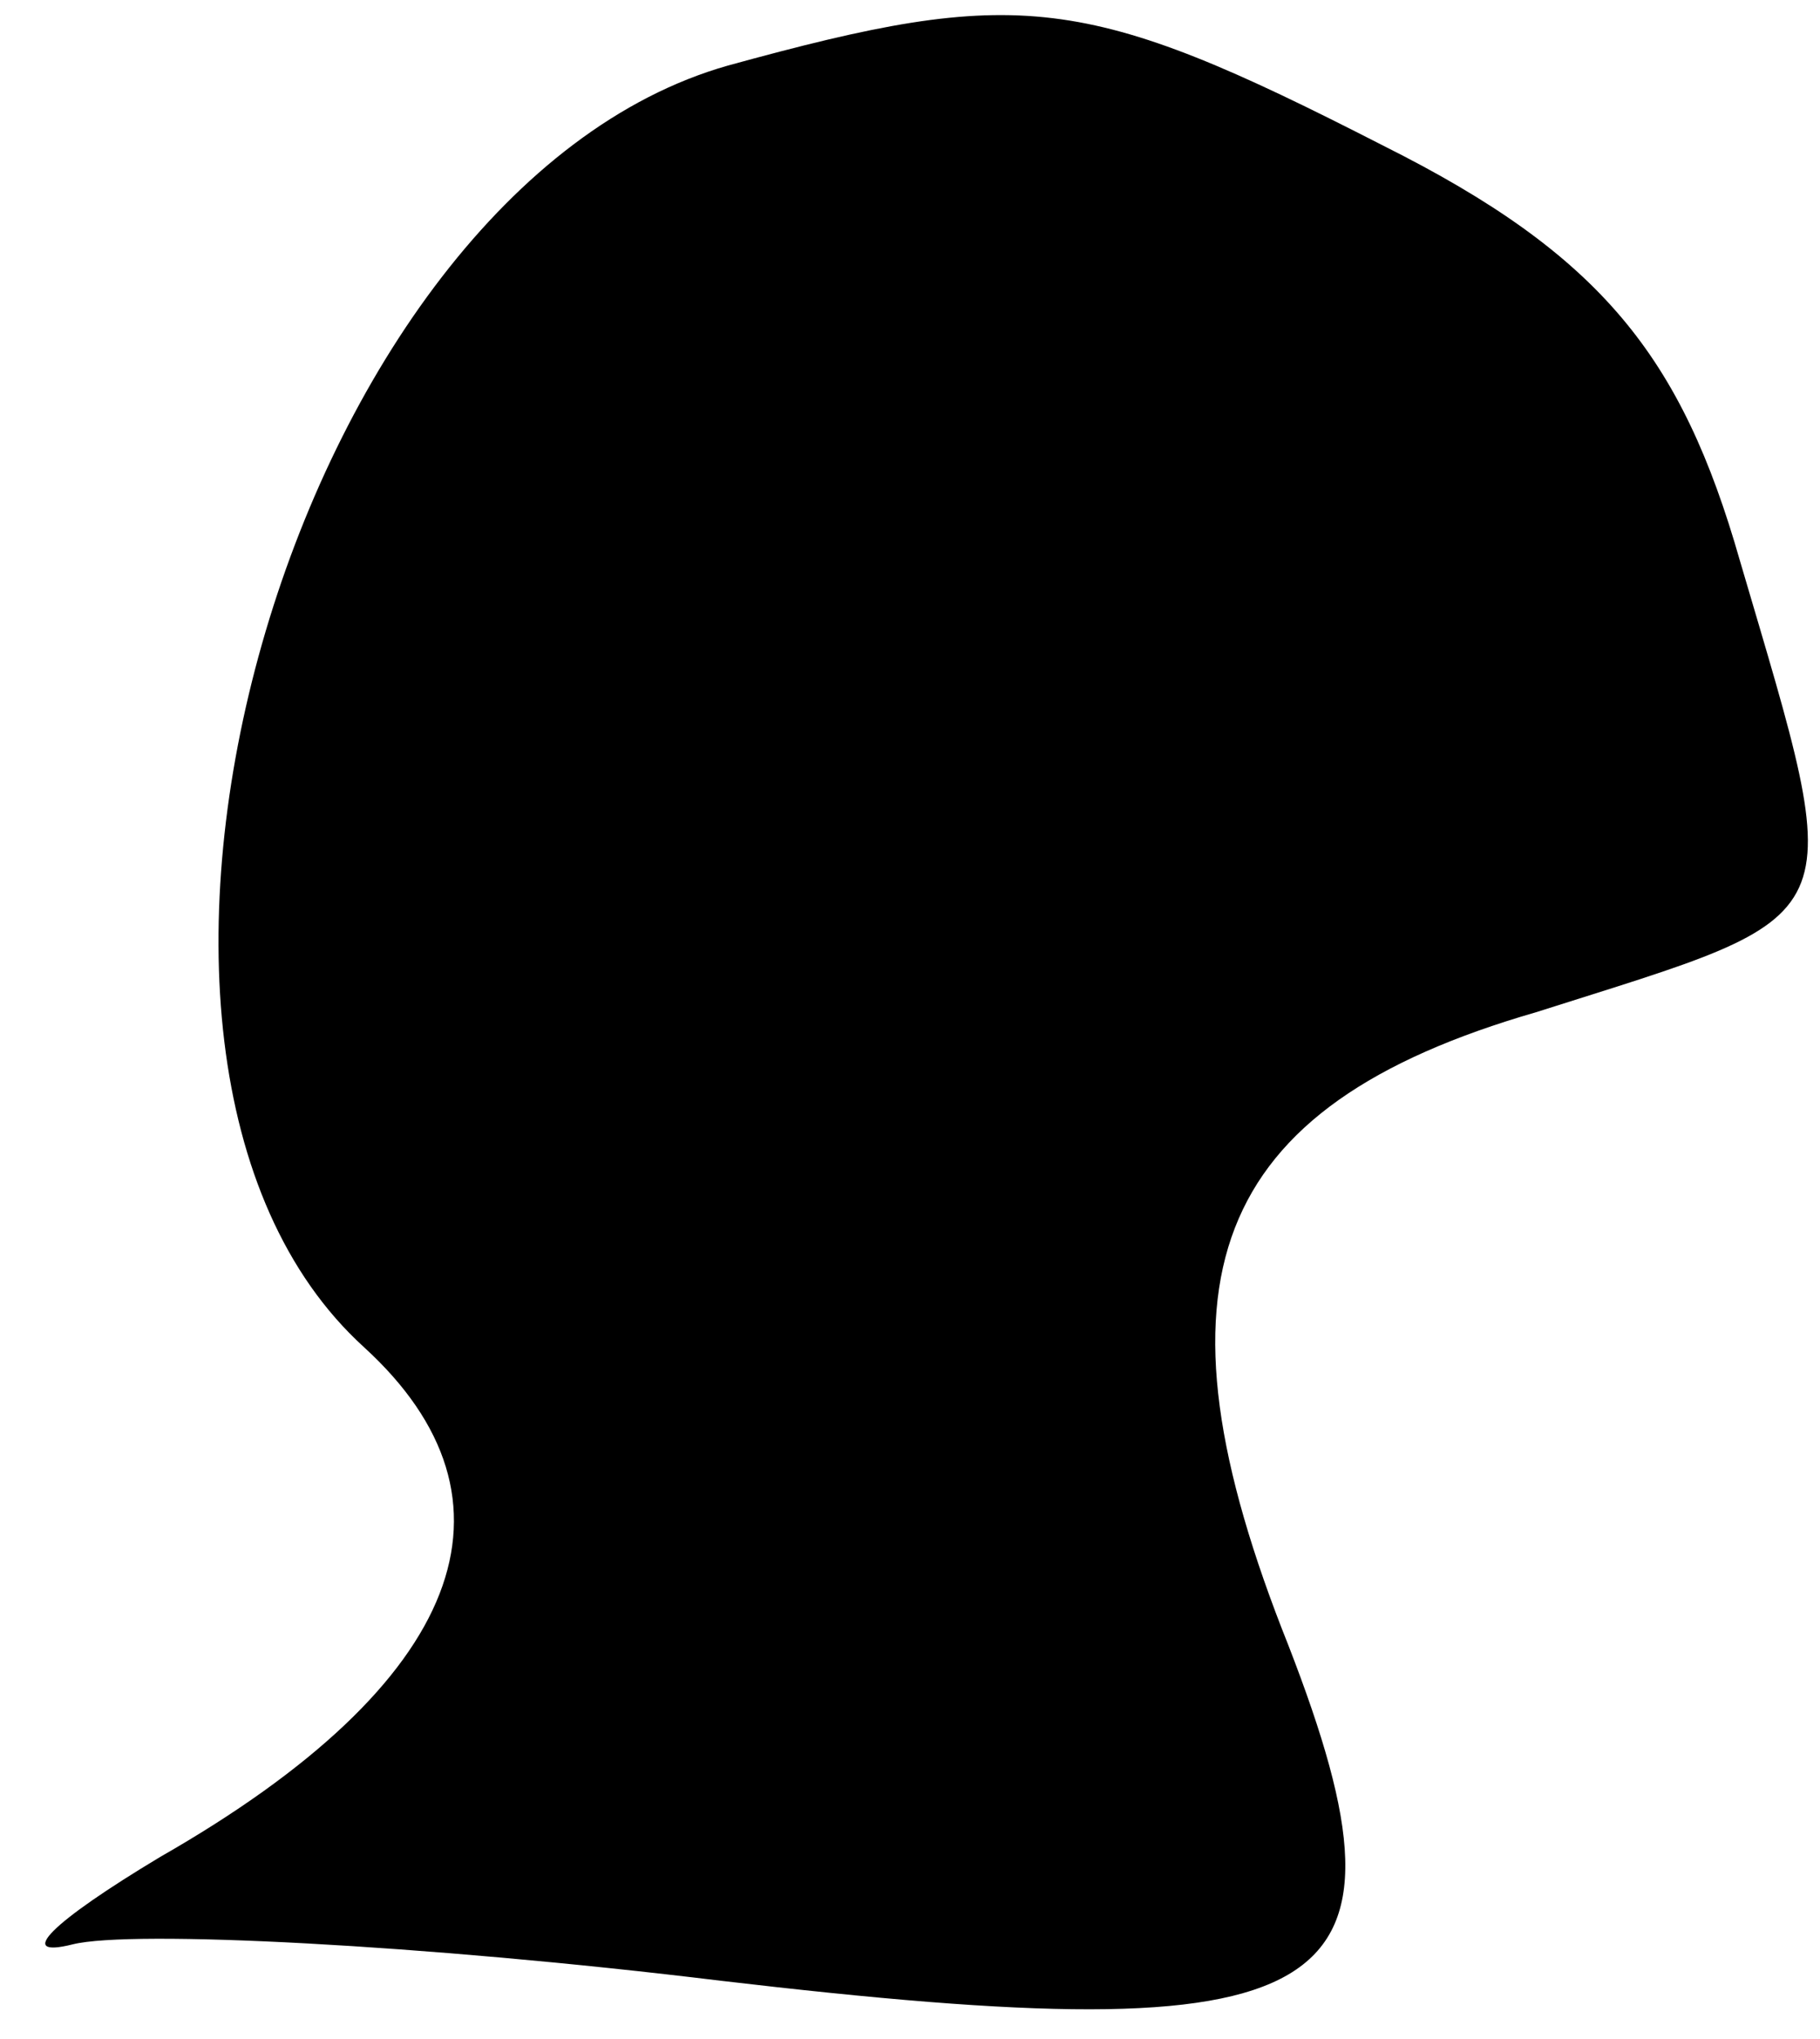 <?xml version="1.0" standalone="no"?>
<!DOCTYPE svg PUBLIC "-//W3C//DTD SVG 20010904//EN"
 "http://www.w3.org/TR/2001/REC-SVG-20010904/DTD/svg10.dtd">
<svg version="1.0" xmlns="http://www.w3.org/2000/svg"
 width="25pt" height="28pt" viewBox="0 0 25 28"
 preserveAspectRatio="xMidYMid meet">
<g transform="translate(0,28) scale(0.1,-0.1)"
fill="#000000" stroke="none">
<path fill="#000000" stroke="none" d="M100 271 c-60 -17 -94 -136 -50 -176
23 -21 14 -46 -28 -70 -15 -9 -20 -14 -12 -12 8 2 48 0 89 -5 85 -10 97 -3 78
46 -20 50 -11 74 34 87 44 14 43 11 28 62 -8 28 -19 42 -49 57 -41 21 -50 22
-90 11z"/>
</g>
</svg>
